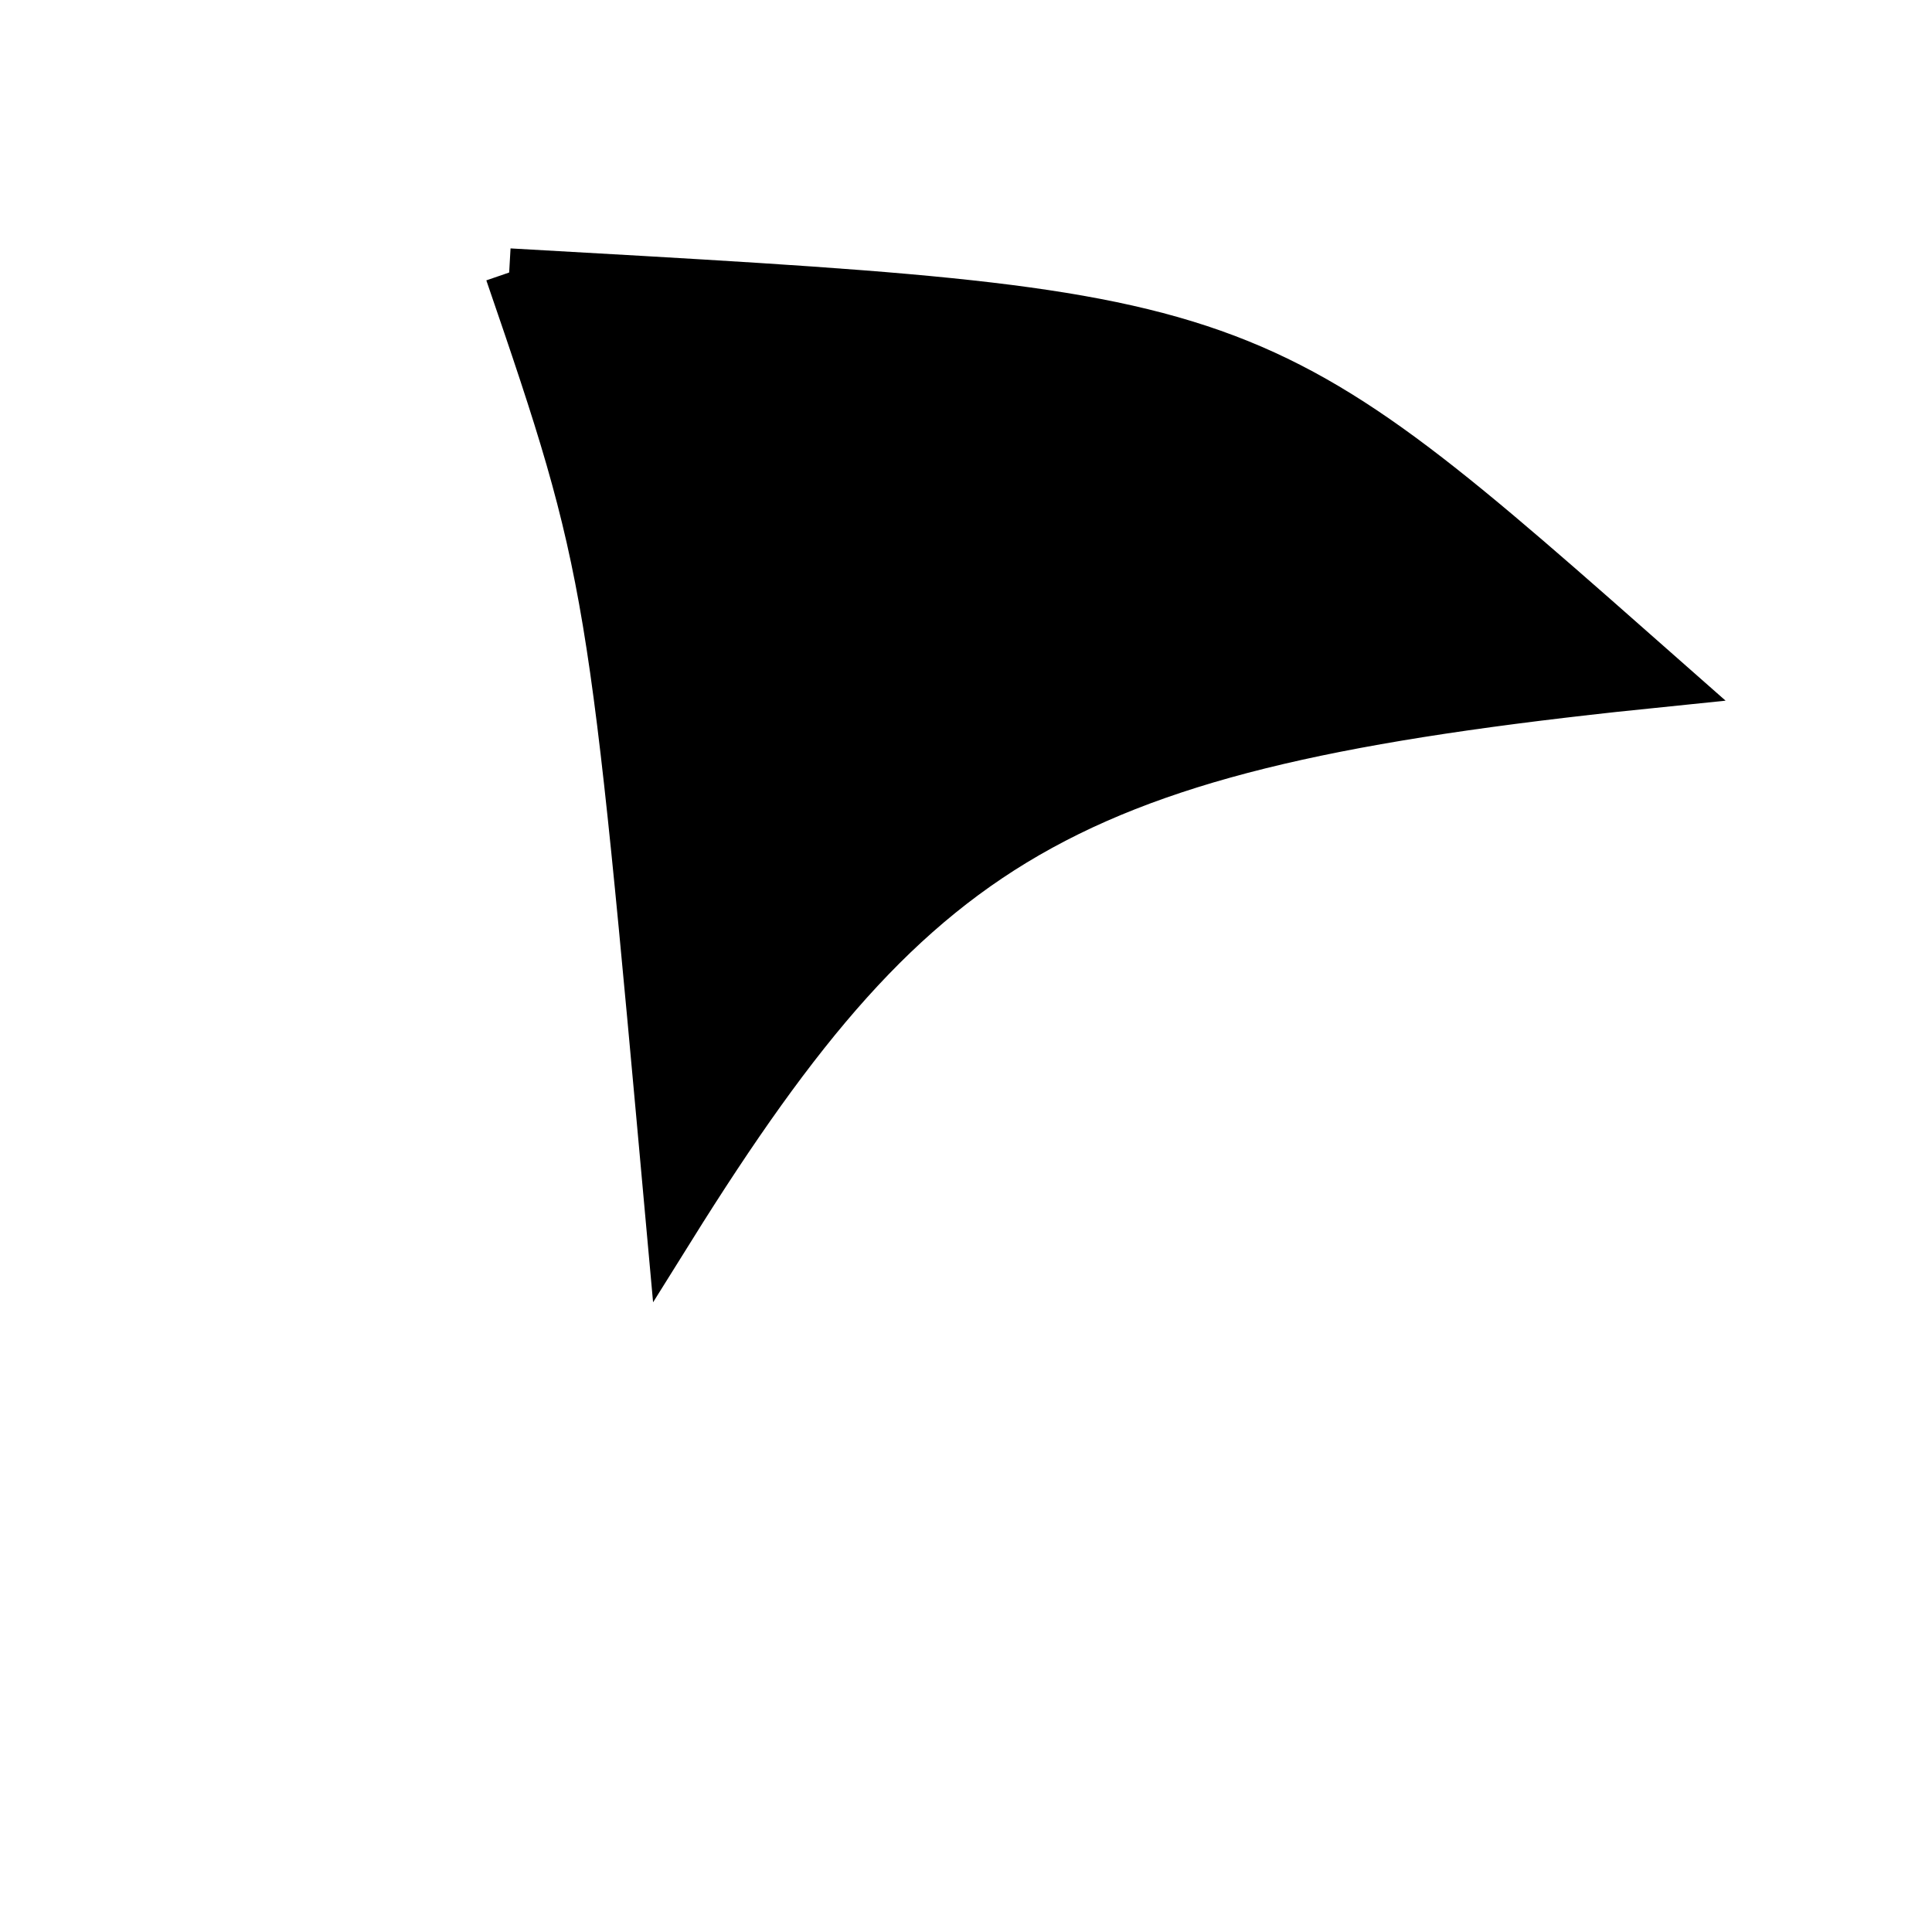 <?xml version="1.0" standalone="no"?>
<!DOCTYPE svg PUBLIC "-//W3C//DTD SVG 1.1//EN" "http://www.w3.org/Graphics/SVG/1.1/DTD/svg11.dtd">
<svg width="200px" height="200px" viewBox="0 0 200 200" xmlns="http://www.w3.org/2000/svg" version="1.1">
<title>Example</title>
<desc>Just a stage</desc>
<path d='M 52.709 28.211C 130.742 32.643 128.865 31.98 172.687 70.623 C 111.08 76.865 95.496 85.401 69.425 127.179 C 63.387 60.578 63.387 59.292 52.709 28.211' fill="black" stroke="black" stroke-width="5"/>
</svg>
